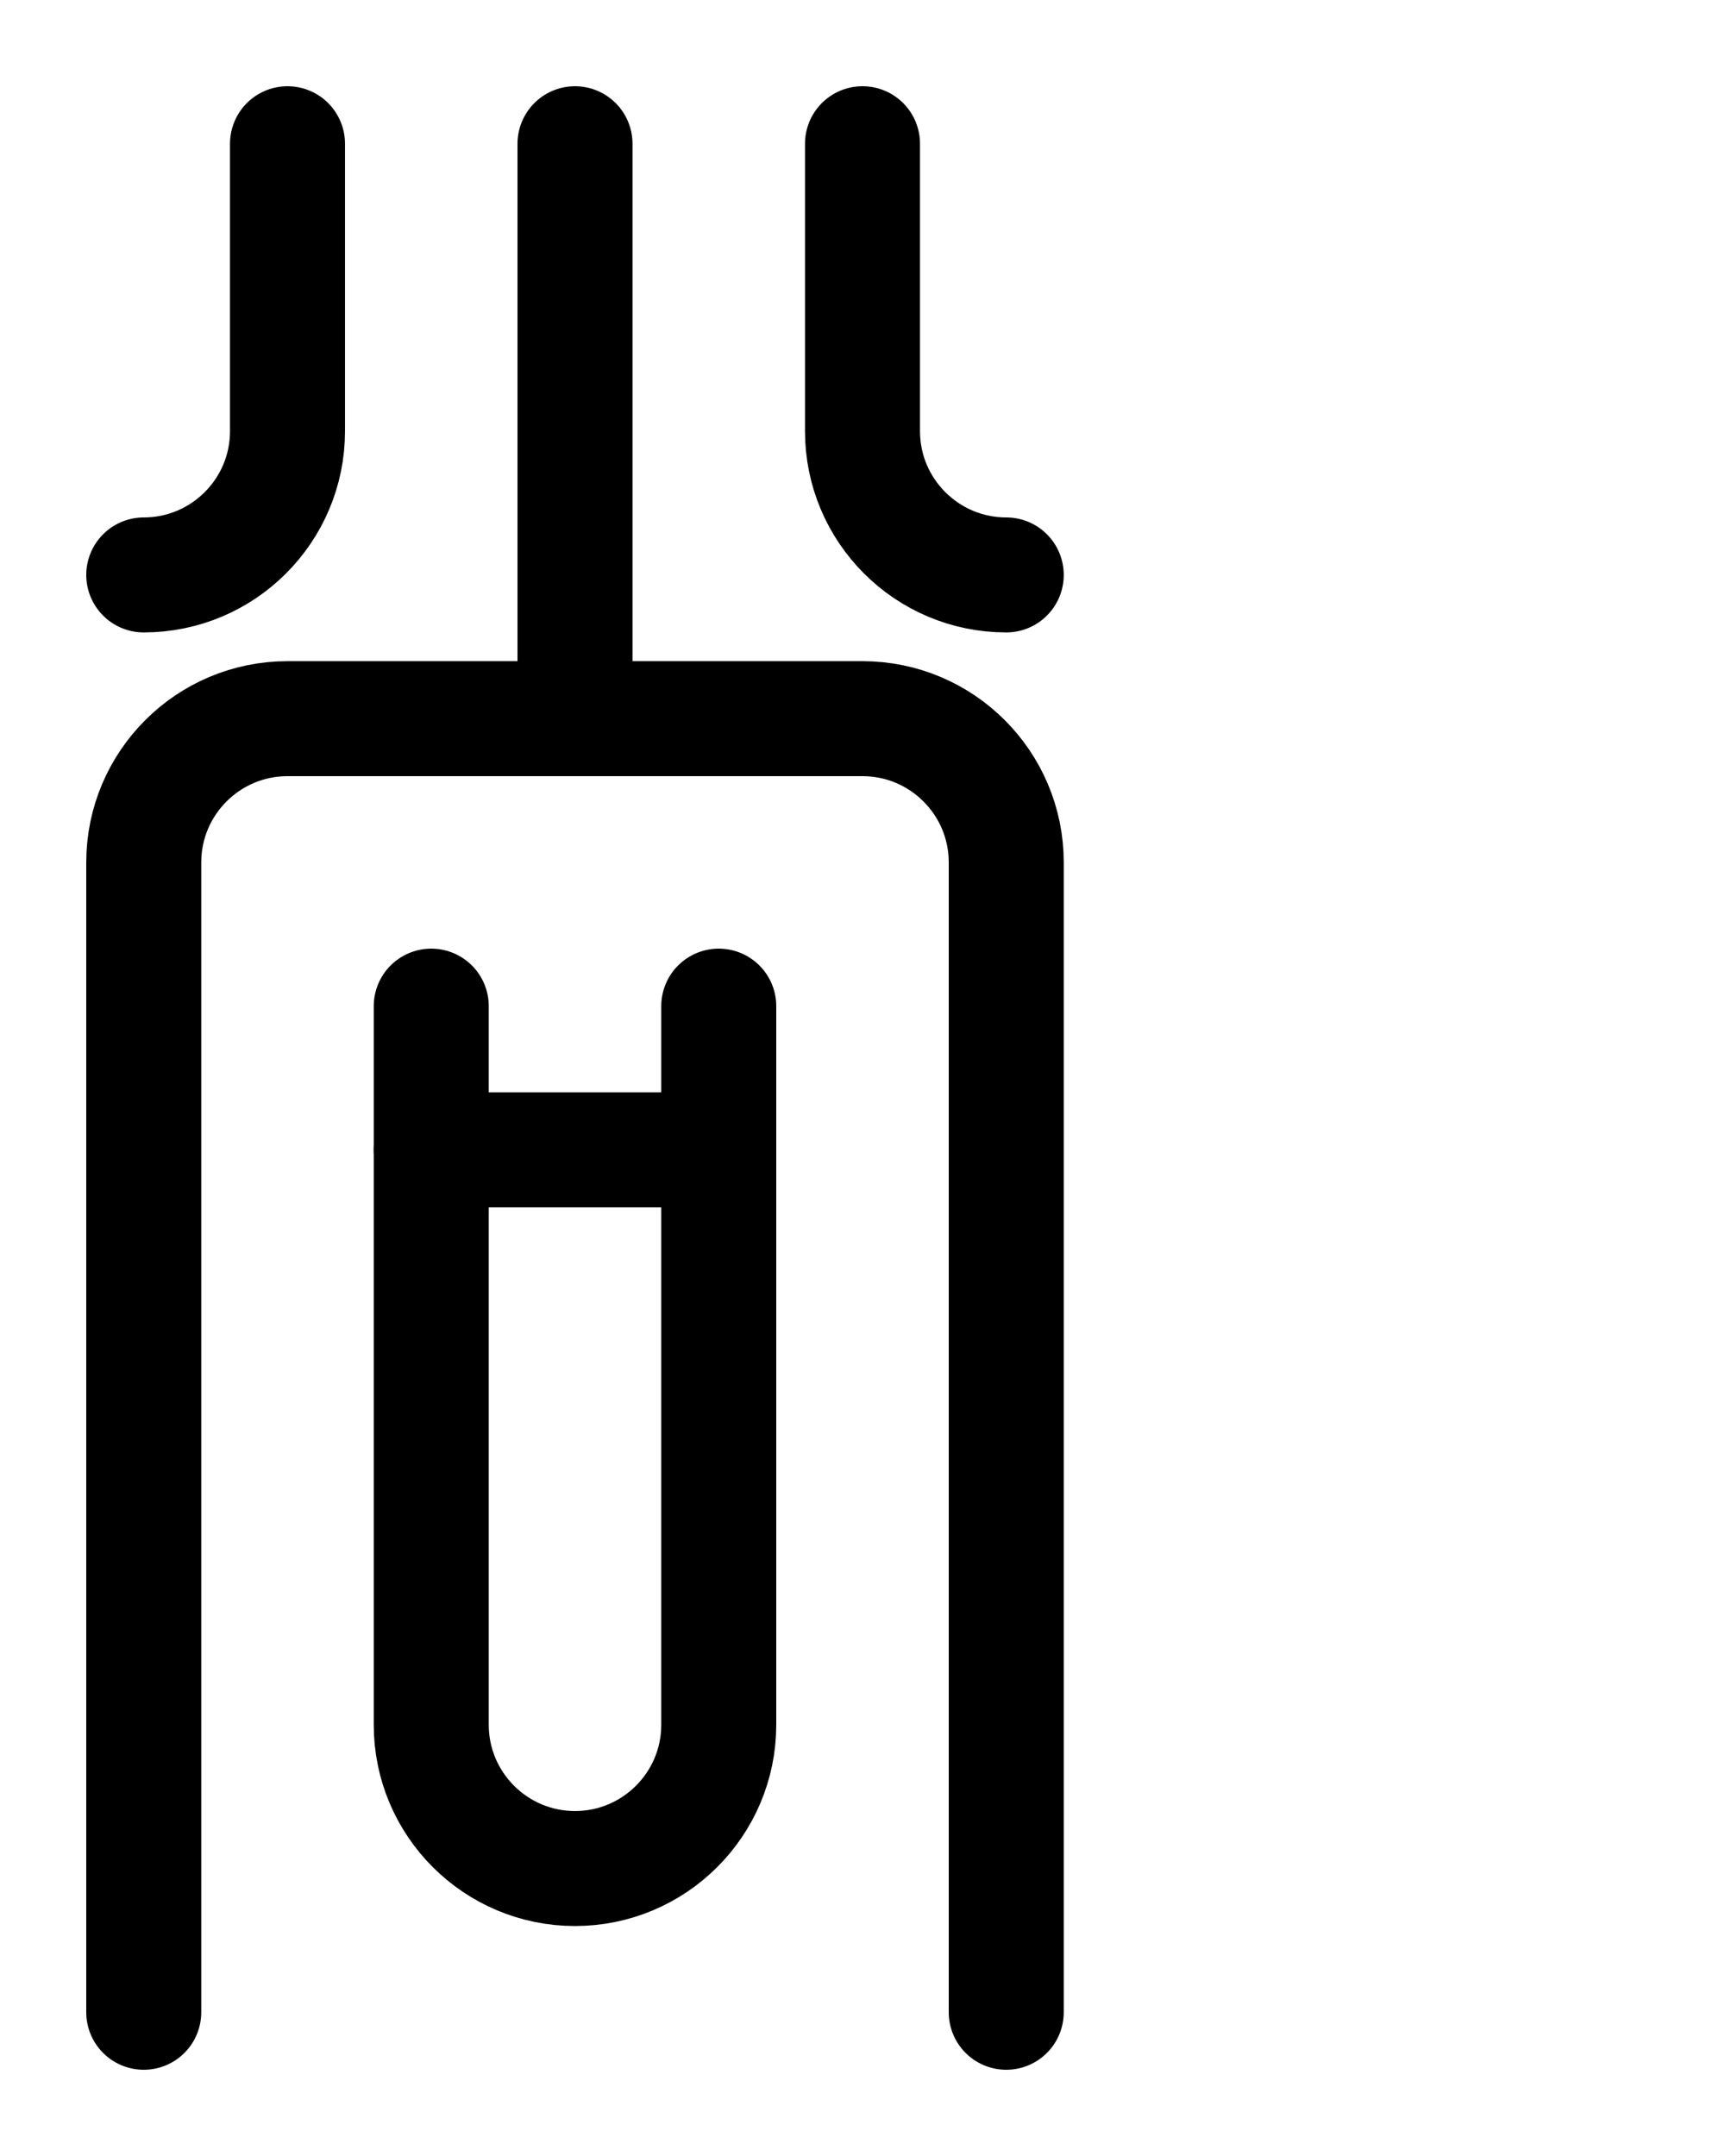 <?xml version="1.0" encoding="utf-8"?>
<!-- Generator: Adobe Illustrator 26.0.0, SVG Export Plug-In . SVG Version: 6.00 Build 0)  -->
<svg version="1.1" id="图层_1" xmlns="http://www.w3.org/2000/svg" xmlns:xlink="http://www.w3.org/1999/xlink" x="0px" y="0px"
	 viewBox="0 0 720 900" style="enable-background:new 0 0 720 900;" xml:space="preserve">
<style type="text/css">
	.st0{fill:none;stroke:#000000;stroke-width:48;stroke-linecap:round;stroke-linejoin:round;stroke-miterlimit:10;}
</style>
<path class="st0" d="M60,840V360c0-33.1,26.9-60,60-60h240c33.1,0,60,26.9,60,60v480"/>
<path class="st0" d="M180,420v300c0,33.1,26.9,60,60,60l0,0c33.1,0,60-26.9,60-60V420"/>
<line class="st0" x1="180" y1="480" x2="300" y2="480"/>
<line class="st0" x1="240" y1="300" x2="240" y2="60"/>
<path class="st0" d="M120,60v120c0,33.1-26.9,60-60,60"/>
<path class="st0" d="M360,60v120c0,33.1,26.9,60,60,60"/>
</svg>
